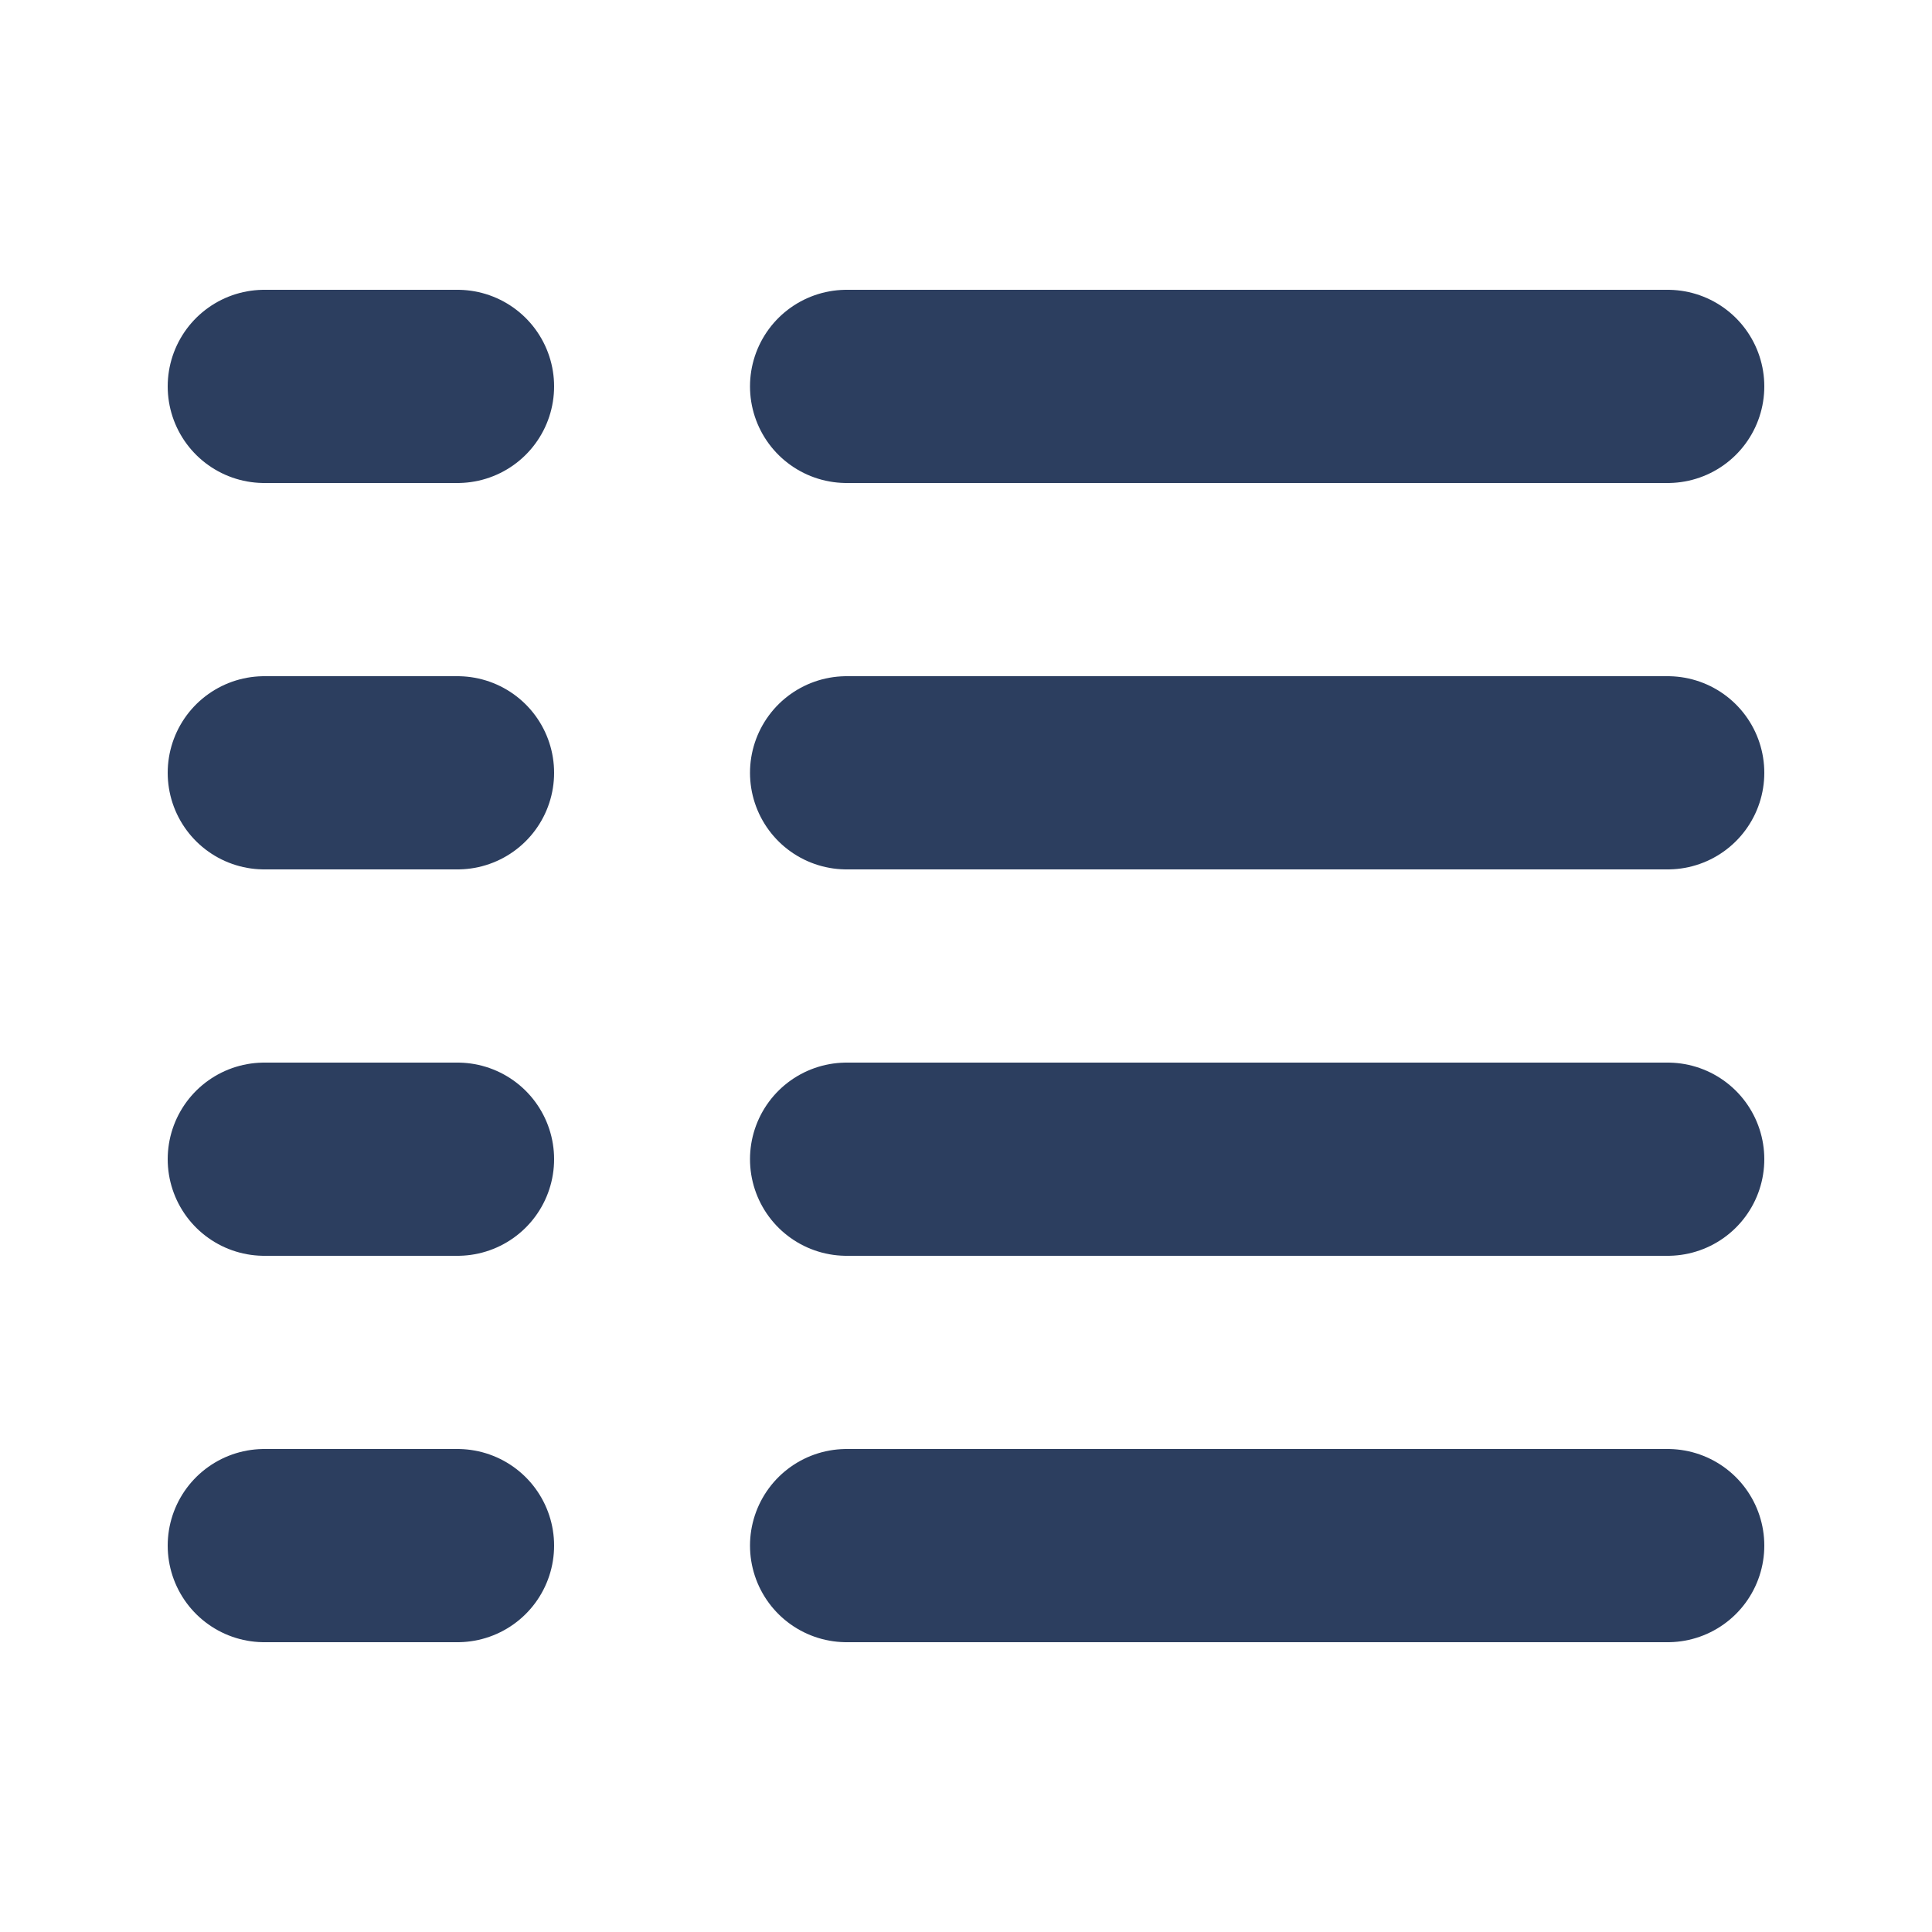 <svg xmlns="http://www.w3.org/2000/svg" width="40" height="40"><path d="M17.528 32h17M5.472 32h4m8.056-8h17M5.472 24h4m8.056-8h17M5.472 16h4m8.056-8h17M5.472 8h4" fill="none" stroke="#2c3e5f" stroke-width="4" stroke-linecap="round" stroke-linejoin="round"/></svg>